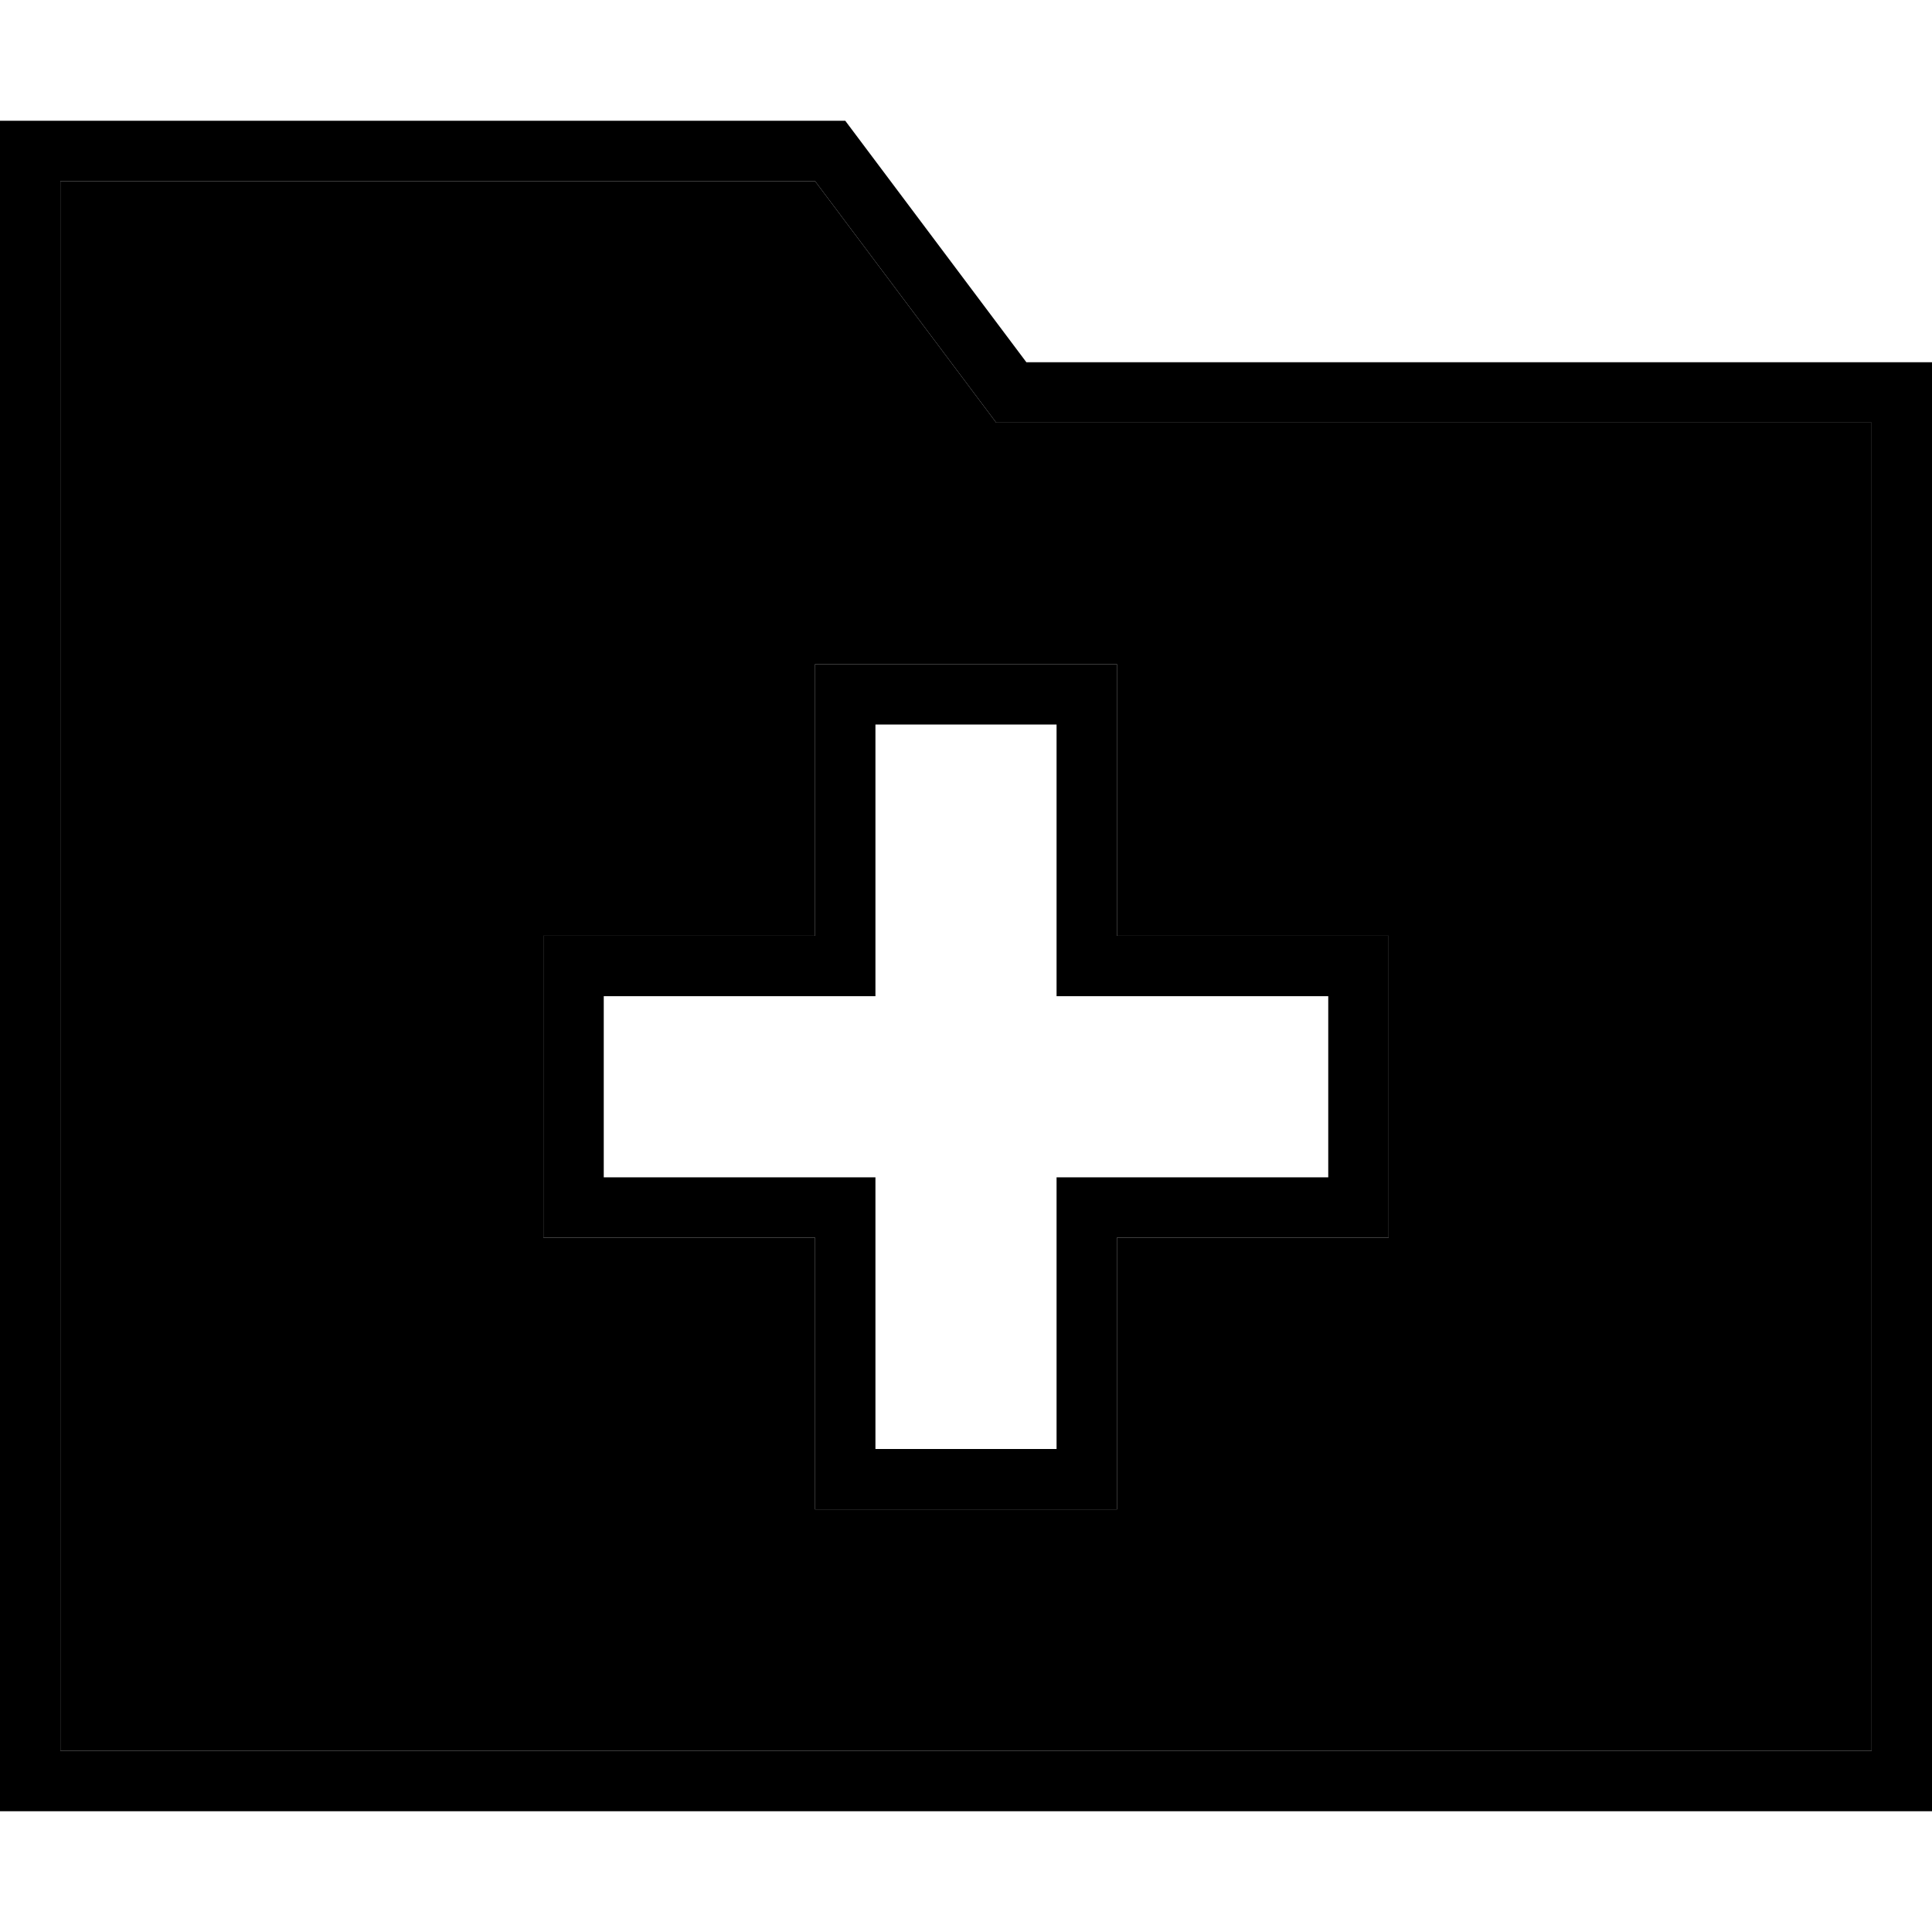 <svg xmlns="http://www.w3.org/2000/svg" width="24" height="24" viewBox="0 0 512 512">
    <path class="pr-icon-duotone-secondary" d="M16 48l0 416 480 0 0-352-224 0-8 0-4.8-6.4L216 48 16 48zM144 248l8 0 64 0 0-64 0-8 8 0 64 0 8 0 0 8 0 64 64 0 8 0 0 8 0 64 0 8-8 0-64 0 0 64 0 8-8 0-64 0-8 0 0-8 0-64-64 0-8 0 0-8 0-64 0-8z"/>
    <path class="pr-icon-duotone-primary" d="M224 32l48 64 224 0 16 0 0 16 0 352 0 16-16 0L16 480 0 480l0-16L0 48 0 32l16 0 208 0zm48 80l-8 0-4.8-6.4L216 48 16 48l0 416 480 0 0-352-224 0zm-48 64l64 0 8 0 0 8 0 64 64 0 8 0 0 8 0 64 0 8-8 0-64 0 0 64 0 8-8 0-64 0-8 0 0-8 0-64-64 0-8 0 0-8 0-64 0-8 8 0 64 0 0-64 0-8 8 0zm8 80l0 8-8 0-64 0 0 48 64 0 8 0 0 8 0 64 48 0 0-64 0-8 8 0 64 0 0-48-64 0-8 0 0-8 0-64-48 0 0 64z"/>
</svg>